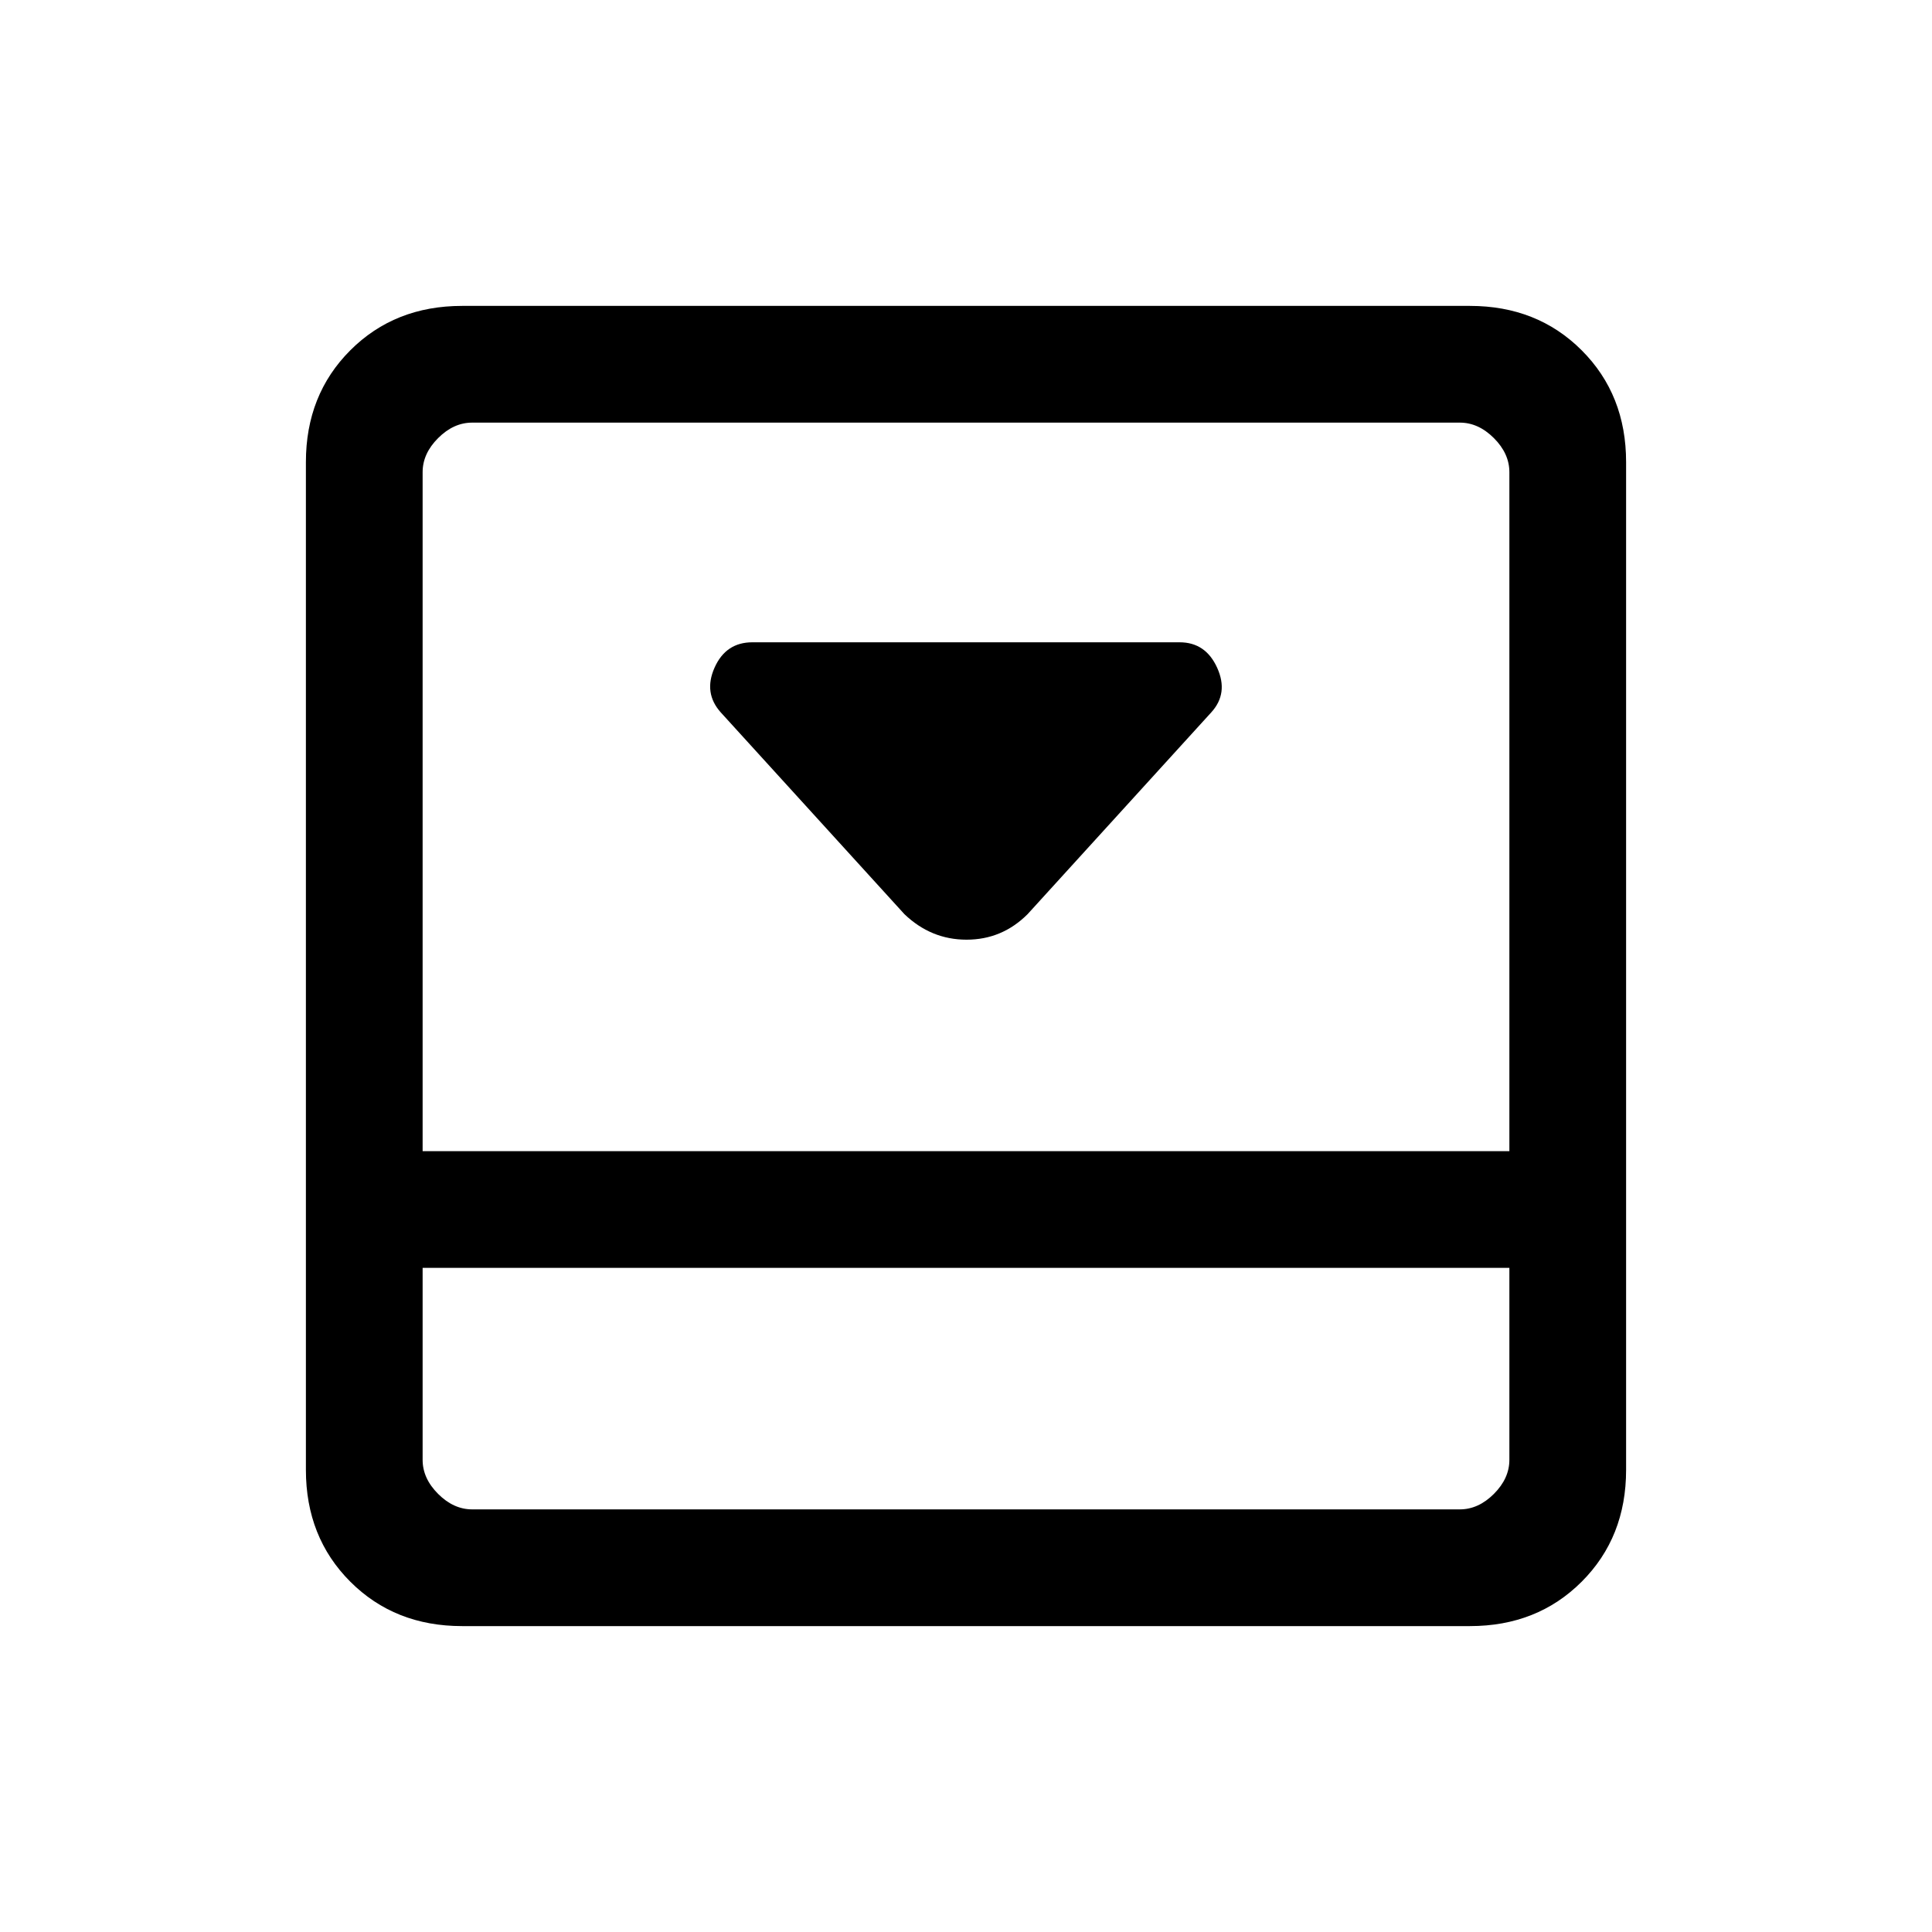 <svg xmlns="http://www.w3.org/2000/svg" height="20" viewBox="0 96 960 960" width="20"><path d="M510.615 550.231 601.846 450q8.693-9.516 2.962-22.181-5.731-12.665-18.654-12.665H373.846q-13.173 0-18.779 12.577-5.606 12.576 3.087 22.269l91.231 100.231q13.237 12.692 30.888 12.692 17.65 0 30.342-12.692ZM730.385 248q33.483 0 55.549 22.066Q808 292.132 808 325.615v500.77q0 33.483-22.066 55.549Q763.868 904 730.385 904h-500.77q-33.483 0-55.549-22.066Q152 859.868 152 826.385v-500.77q0-33.483 22.066-55.549Q196.132 248 229.615 248h500.77ZM210 726v95.385q0 9.23 7.692 16.923Q225.385 846 234.615 846h490.77q9.23 0 16.923-7.692Q750 830.615 750 821.385V726H210Zm540-58V330.615q0-9.23-7.692-16.923Q734.615 306 725.385 306h-490.77q-9.23 0-16.923 7.692Q210 321.385 210 330.615V668h540Zm-540 58v120-120Z"/></svg>